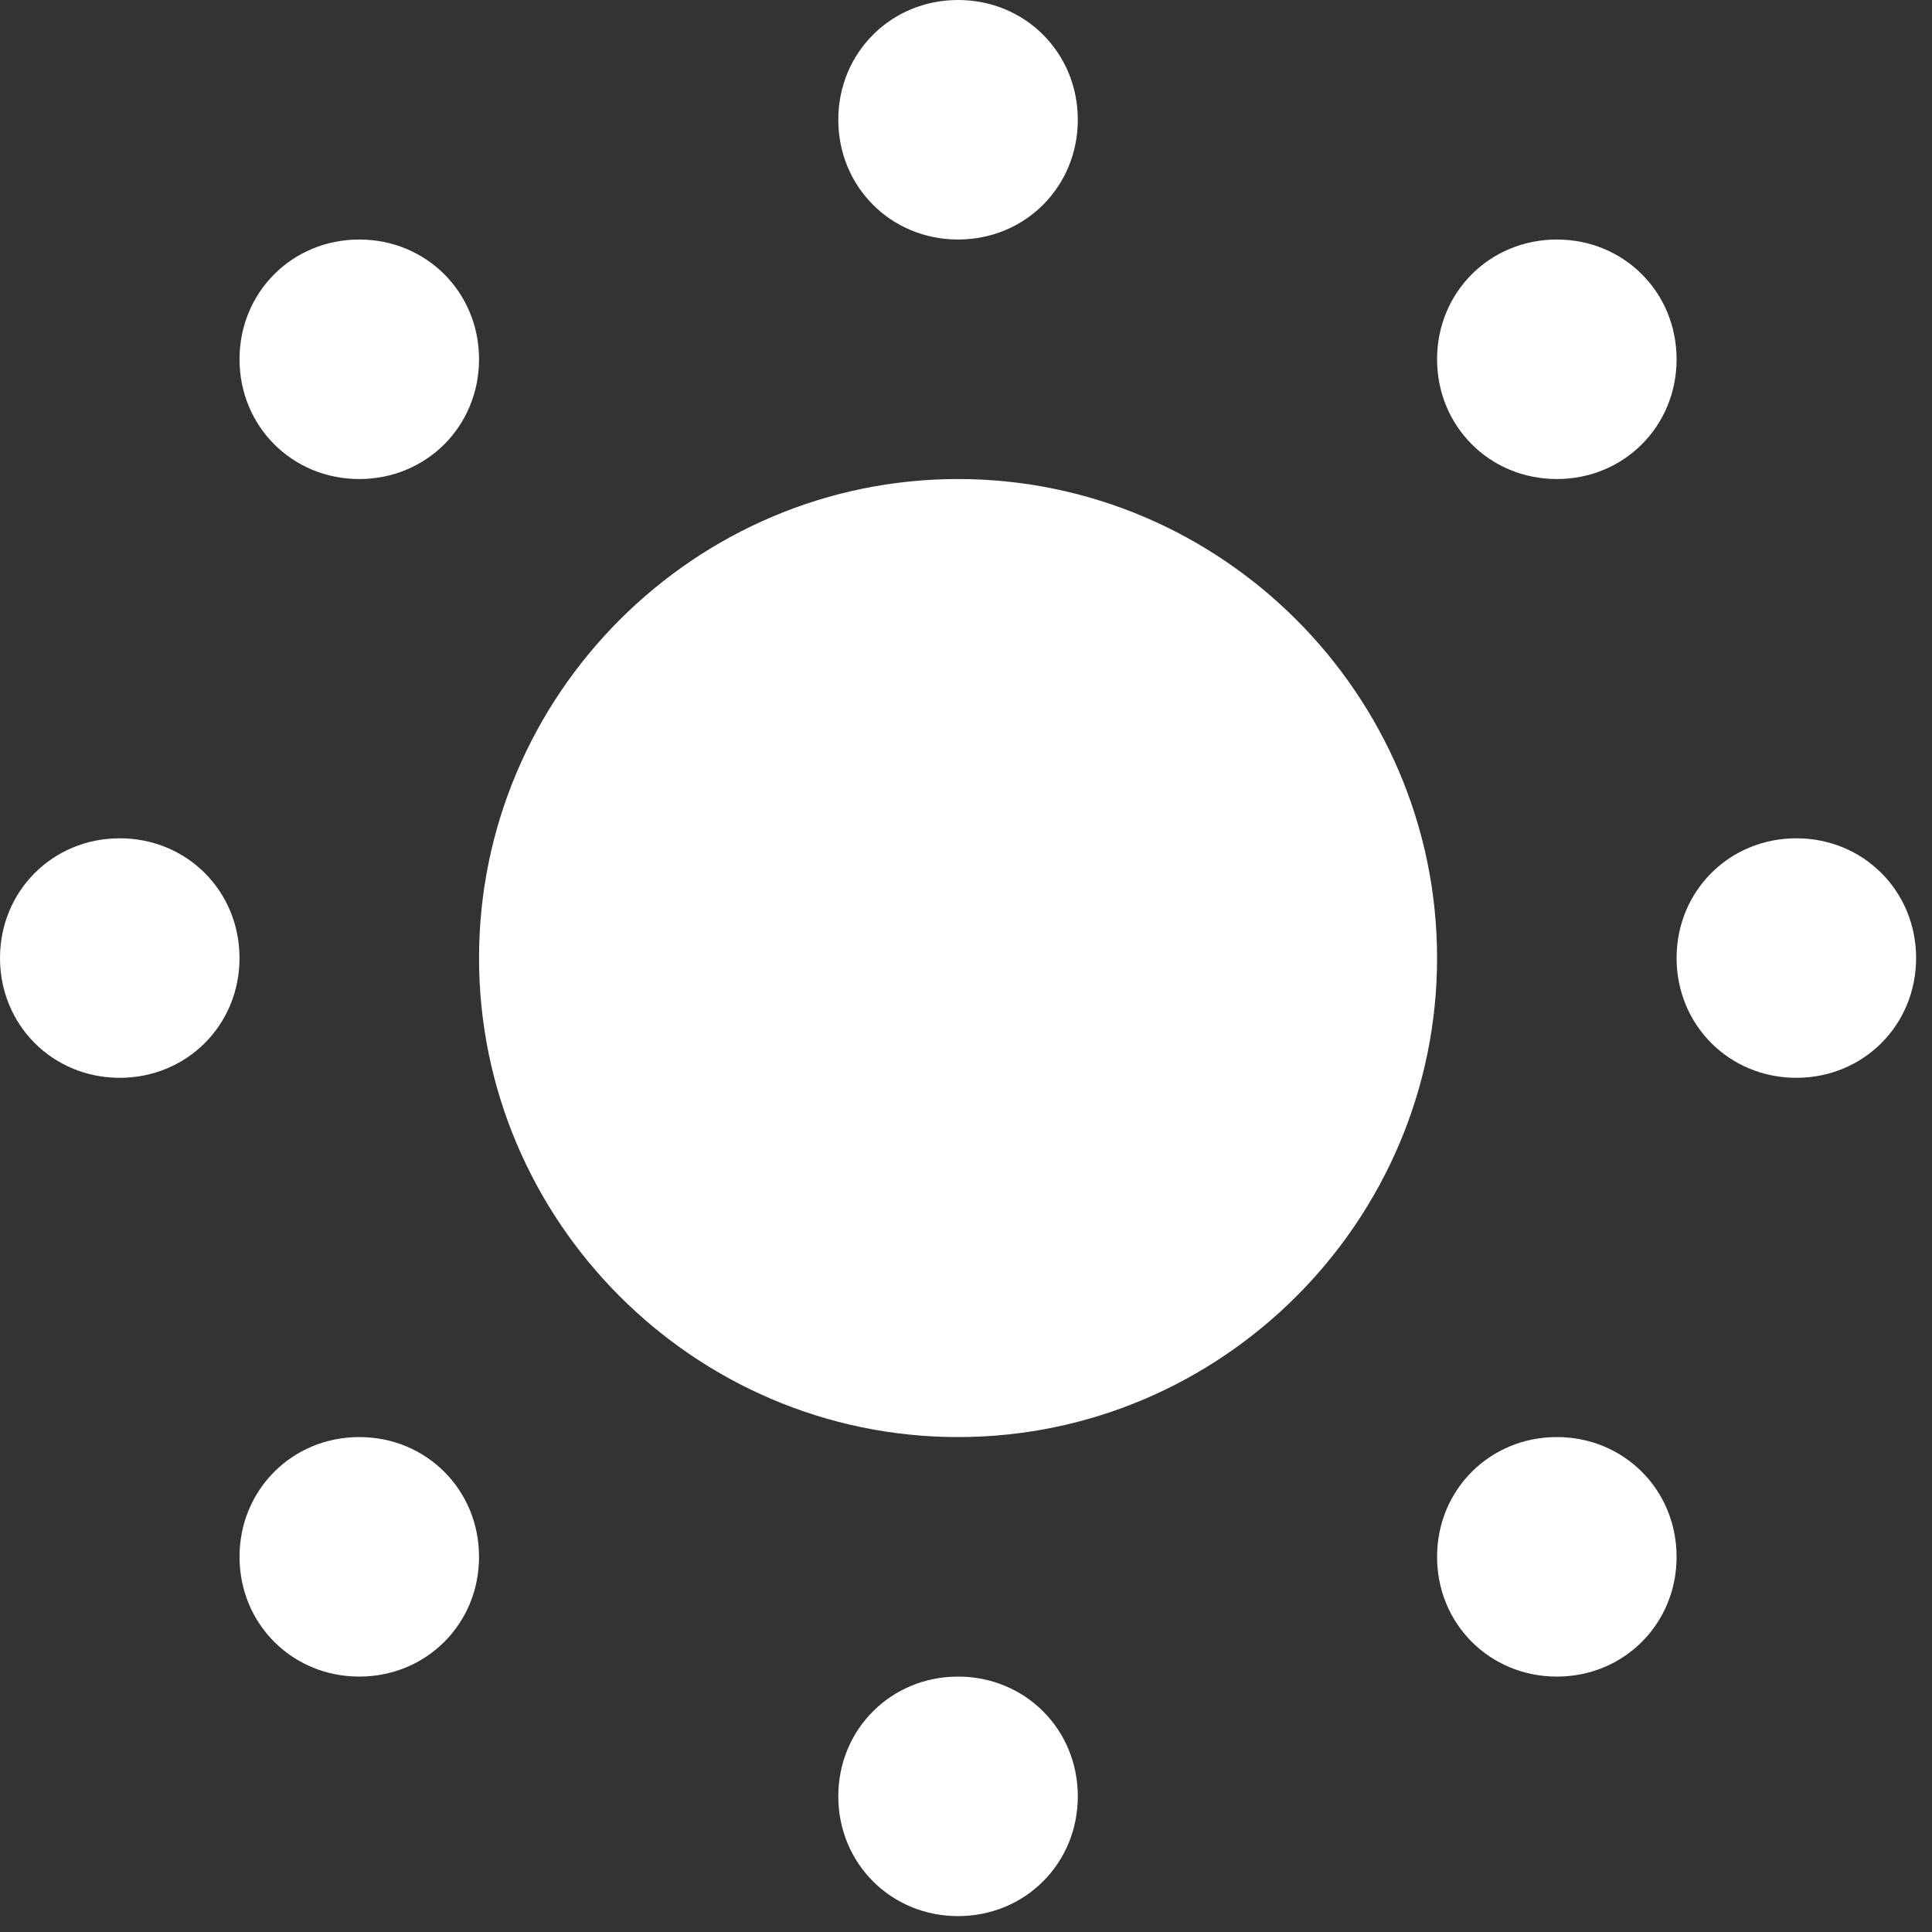 <svg width="40" height="40" viewBox="0 0 40 40" fill="none" xmlns="http://www.w3.org/2000/svg">
<rect x="0" y="0" width="40" height="40" fill="#333333" stroke="none"/>
<path d="M19.835 0C18.447 0 17.356 1.091 17.356 2.479C17.356 3.868 18.447 4.959 19.835 4.959C21.224 4.959 22.315 3.868 22.315 2.479C22.315 1.091 21.224 0 19.835 0ZM7.438 4.959C6.05 4.959 4.959 6.05 4.959 7.438C4.959 8.827 6.05 9.918 7.438 9.918C8.827 9.918 9.918 8.827 9.918 7.438C9.918 6.05 8.827 4.959 7.438 4.959ZM32.233 4.959C30.844 4.959 29.753 6.05 29.753 7.438C29.753 8.827 30.844 9.918 32.233 9.918C33.621 9.918 34.712 8.827 34.712 7.438C34.712 6.05 33.621 4.959 32.233 4.959ZM19.835 9.918C14.381 9.918 9.918 14.381 9.918 19.835C9.918 25.29 14.381 29.753 19.835 29.753C25.29 29.753 29.753 25.29 29.753 19.835C29.753 14.381 25.29 9.918 19.835 9.918ZM2.479 17.356C1.091 17.356 0 18.447 0 19.835C0 21.224 1.091 22.315 2.479 22.315C3.868 22.315 4.959 21.224 4.959 19.835C4.959 18.447 3.868 17.356 2.479 17.356ZM37.191 17.356C35.803 17.356 34.712 18.447 34.712 19.835C34.712 21.224 35.803 22.315 37.191 22.315C38.58 22.315 39.671 21.224 39.671 19.835C39.671 18.447 38.58 17.356 37.191 17.356ZM7.438 29.753C6.05 29.753 4.959 30.844 4.959 32.233C4.959 33.621 6.05 34.712 7.438 34.712C8.827 34.712 9.918 33.621 9.918 32.233C9.918 30.844 8.827 29.753 7.438 29.753ZM32.233 29.753C30.844 29.753 29.753 30.844 29.753 32.233C29.753 33.621 30.844 34.712 32.233 34.712C33.621 34.712 34.712 33.621 34.712 32.233C34.712 30.844 33.621 29.753 32.233 29.753ZM19.835 34.712C18.447 34.712 17.356 35.803 17.356 37.191C17.356 38.58 18.447 39.671 19.835 39.671C21.224 39.671 22.315 38.58 22.315 37.191C22.315 35.803 21.224 34.712 19.835 34.712Z" fill="white"/>
</svg>
